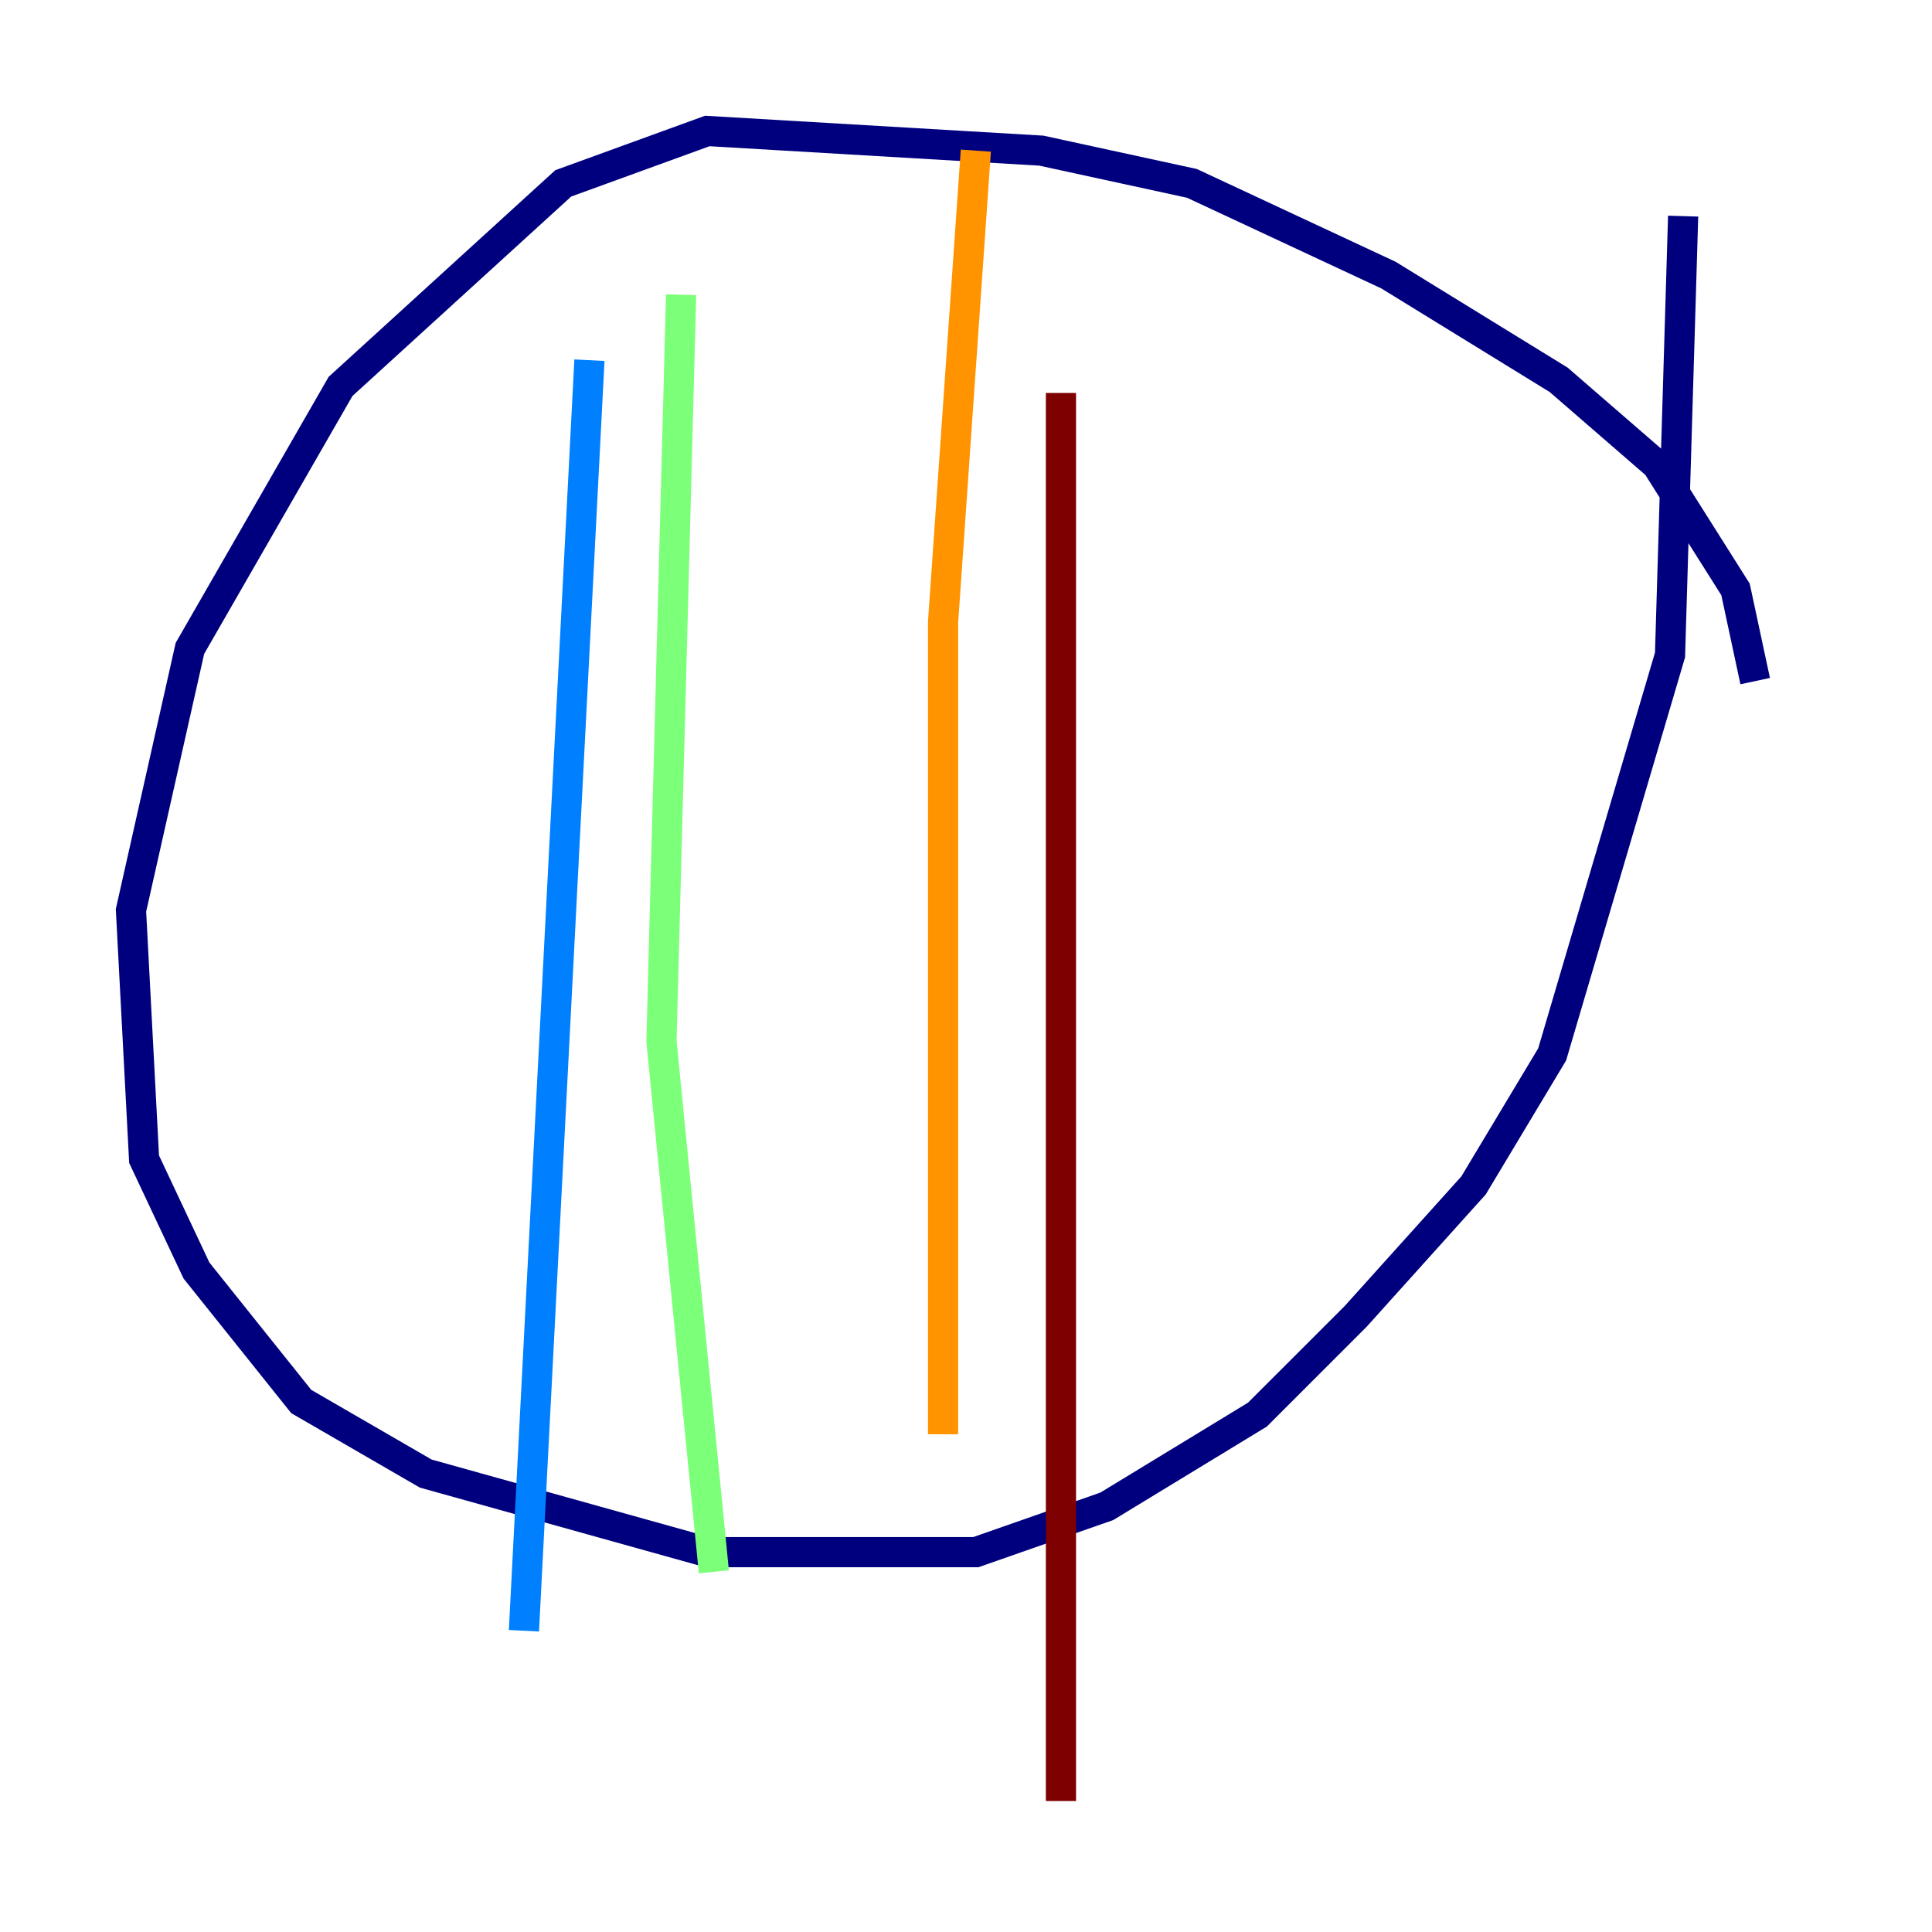 <?xml version="1.0" encoding="utf-8" ?>
<svg baseProfile="tiny" height="128" version="1.2" viewBox="0,0,128,128" width="128" xmlns="http://www.w3.org/2000/svg" xmlns:ev="http://www.w3.org/2001/xml-events" xmlns:xlink="http://www.w3.org/1999/xlink"><defs /><polyline fill="none" points="116.285,45.125 114.983,39.051 109.776,30.807 103.268,25.166 91.986,18.224 78.969,12.149 68.99,9.98 46.861,8.678 37.315,12.149 22.563,25.6 12.583,42.956 8.678,60.312 9.546,76.8 13.017,84.176 19.959,92.854 28.203,97.627 46.861,102.834 64.651,102.834 73.329,99.797 83.308,93.722 89.817,87.214 97.627,78.536 102.834,69.858 110.644,43.39 111.512,14.319" stroke="#00007f" stroke-width="2" /><polyline fill="none" points="39.051,23.864 34.712,108.041" stroke="#0080ff" stroke-width="2" /><polyline fill="none" points="45.125,19.525 43.824,68.99 47.295,104.136" stroke="#7cff79" stroke-width="2" /><polyline fill="none" points="64.651,9.98 62.481,41.22 62.481,95.024" stroke="#ff9400" stroke-width="2" /><polyline fill="none" points="70.291,26.034 70.291,119.322" stroke="#7f0000" stroke-width="2" /></svg>